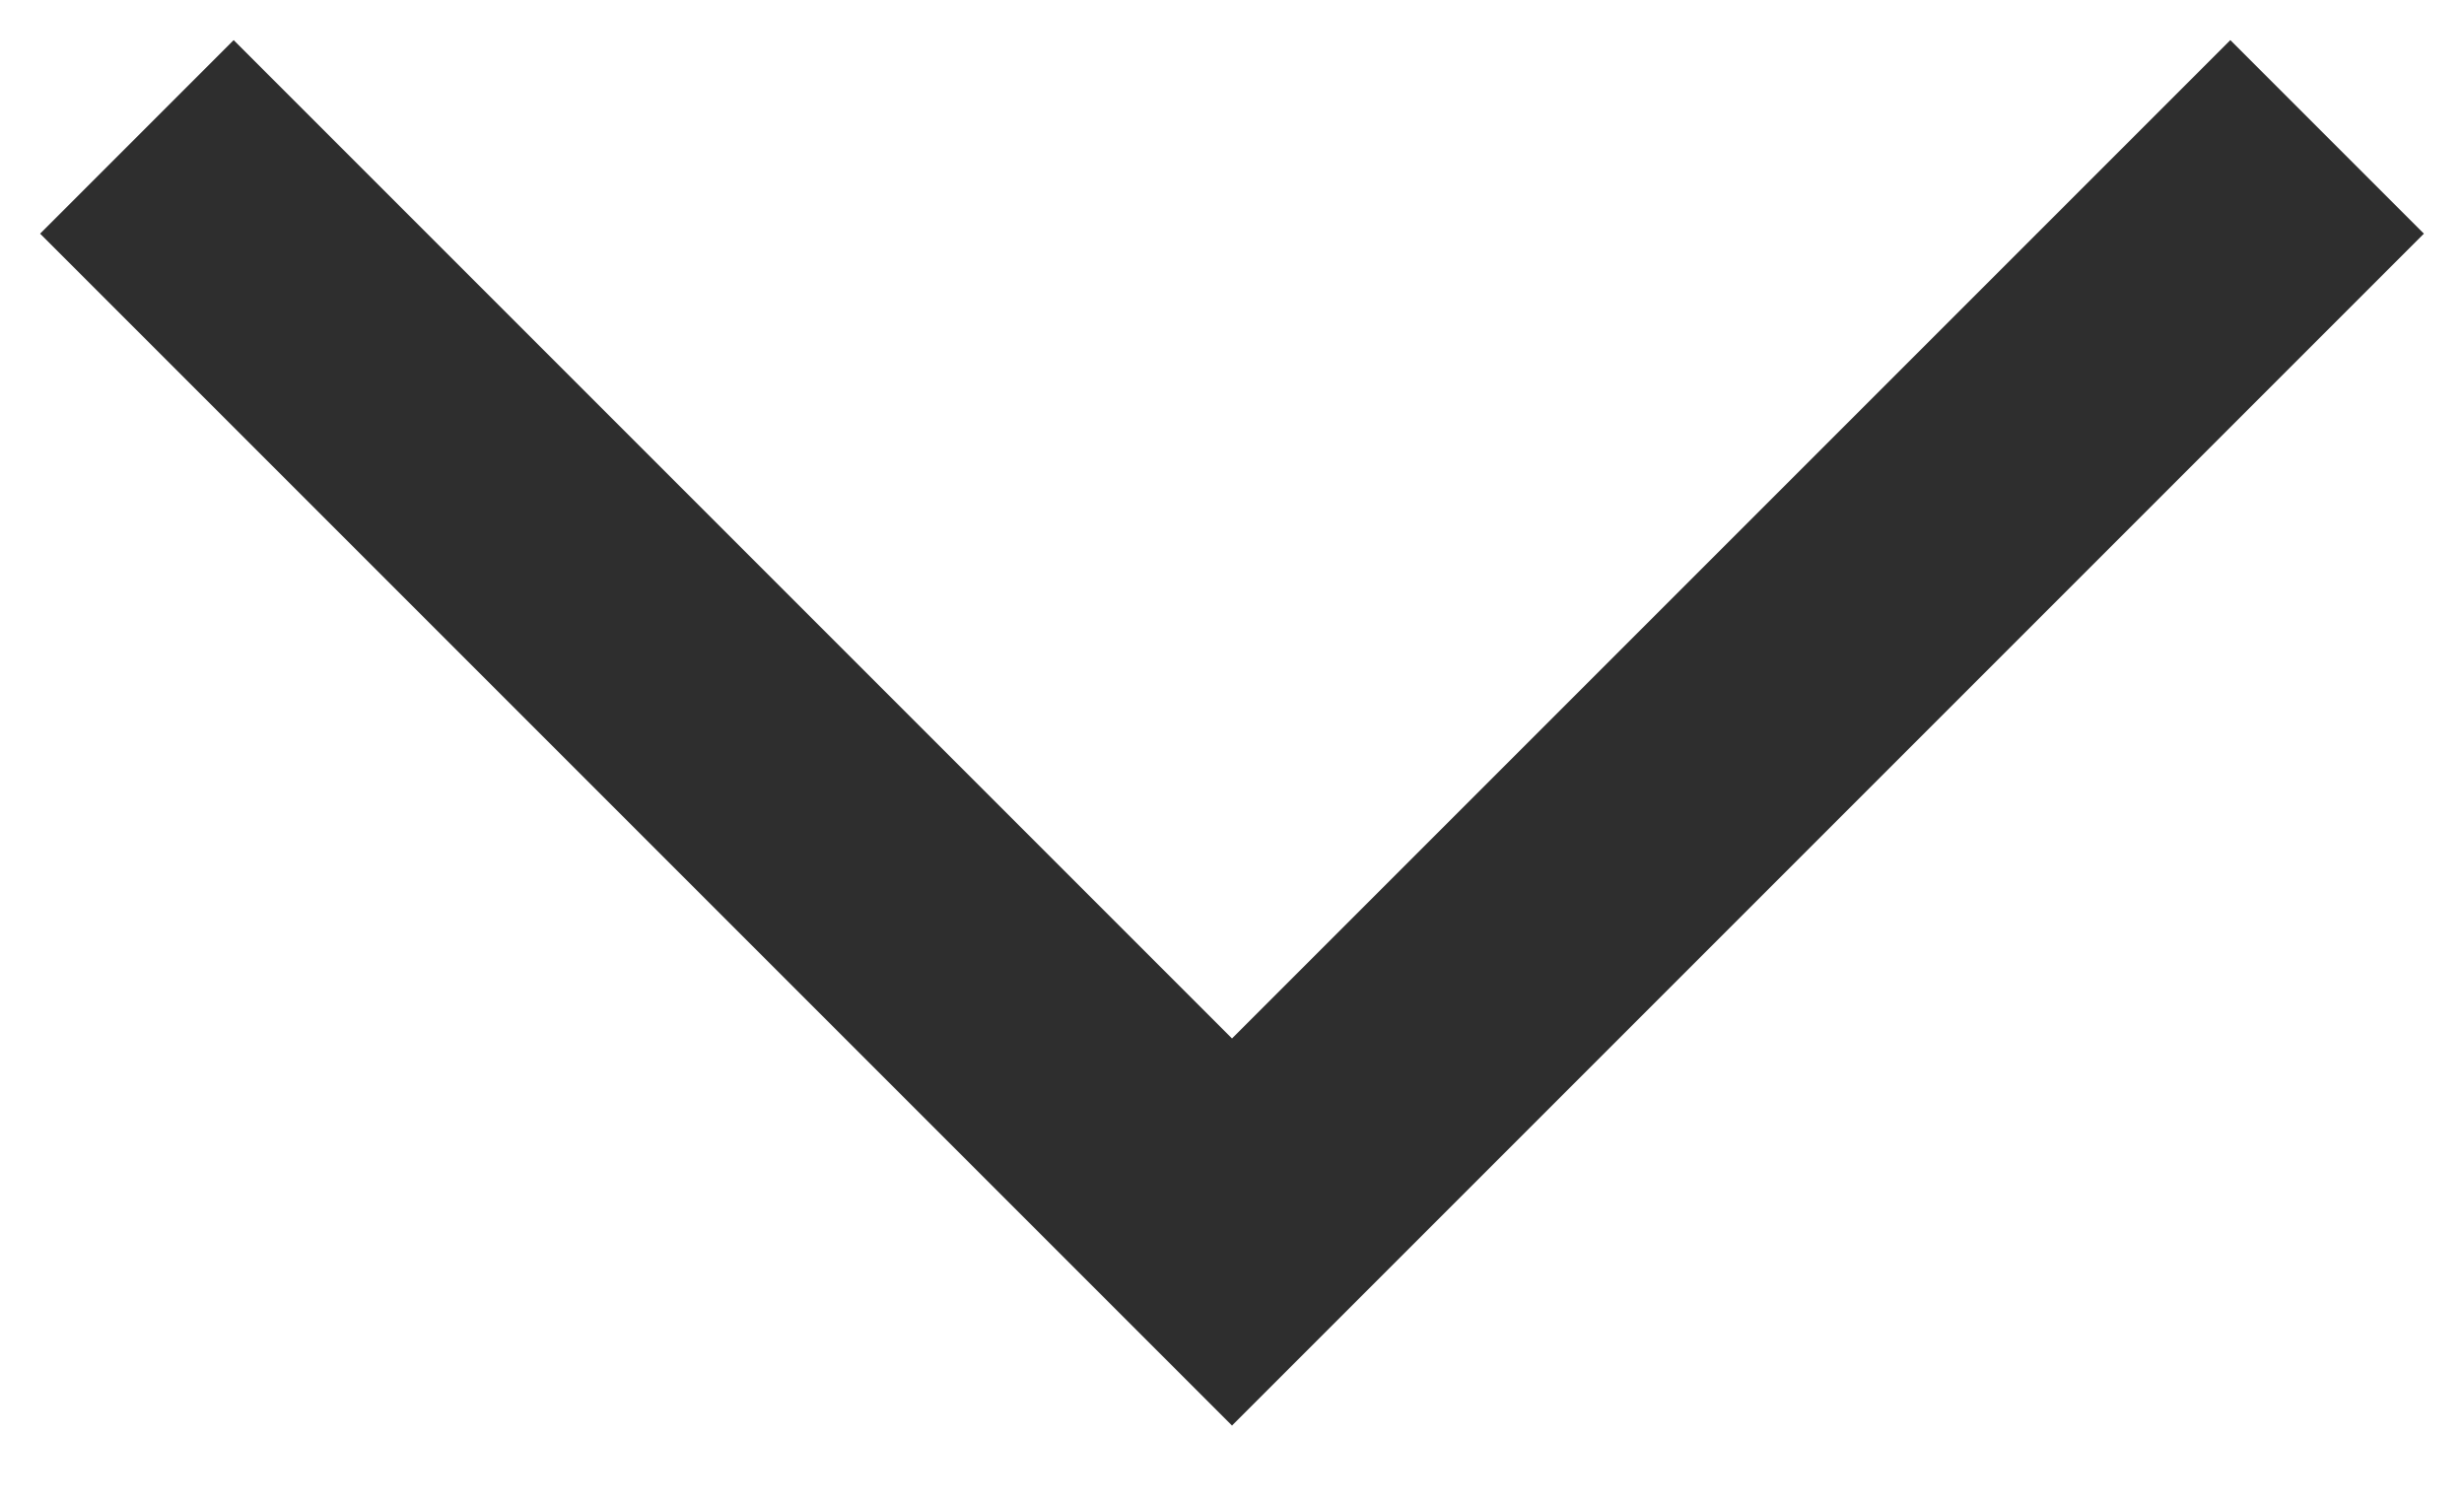 <svg width="18" height="11" viewBox="0 0 18 11" fill="none" xmlns="http://www.w3.org/2000/svg">
<path d="M9 10.414L0.293 1.707L1.707 0.293L9 7.586L16.293 0.293L17.707 1.707L9 10.414Z" fill="#2E2E2E"/>
</svg>
